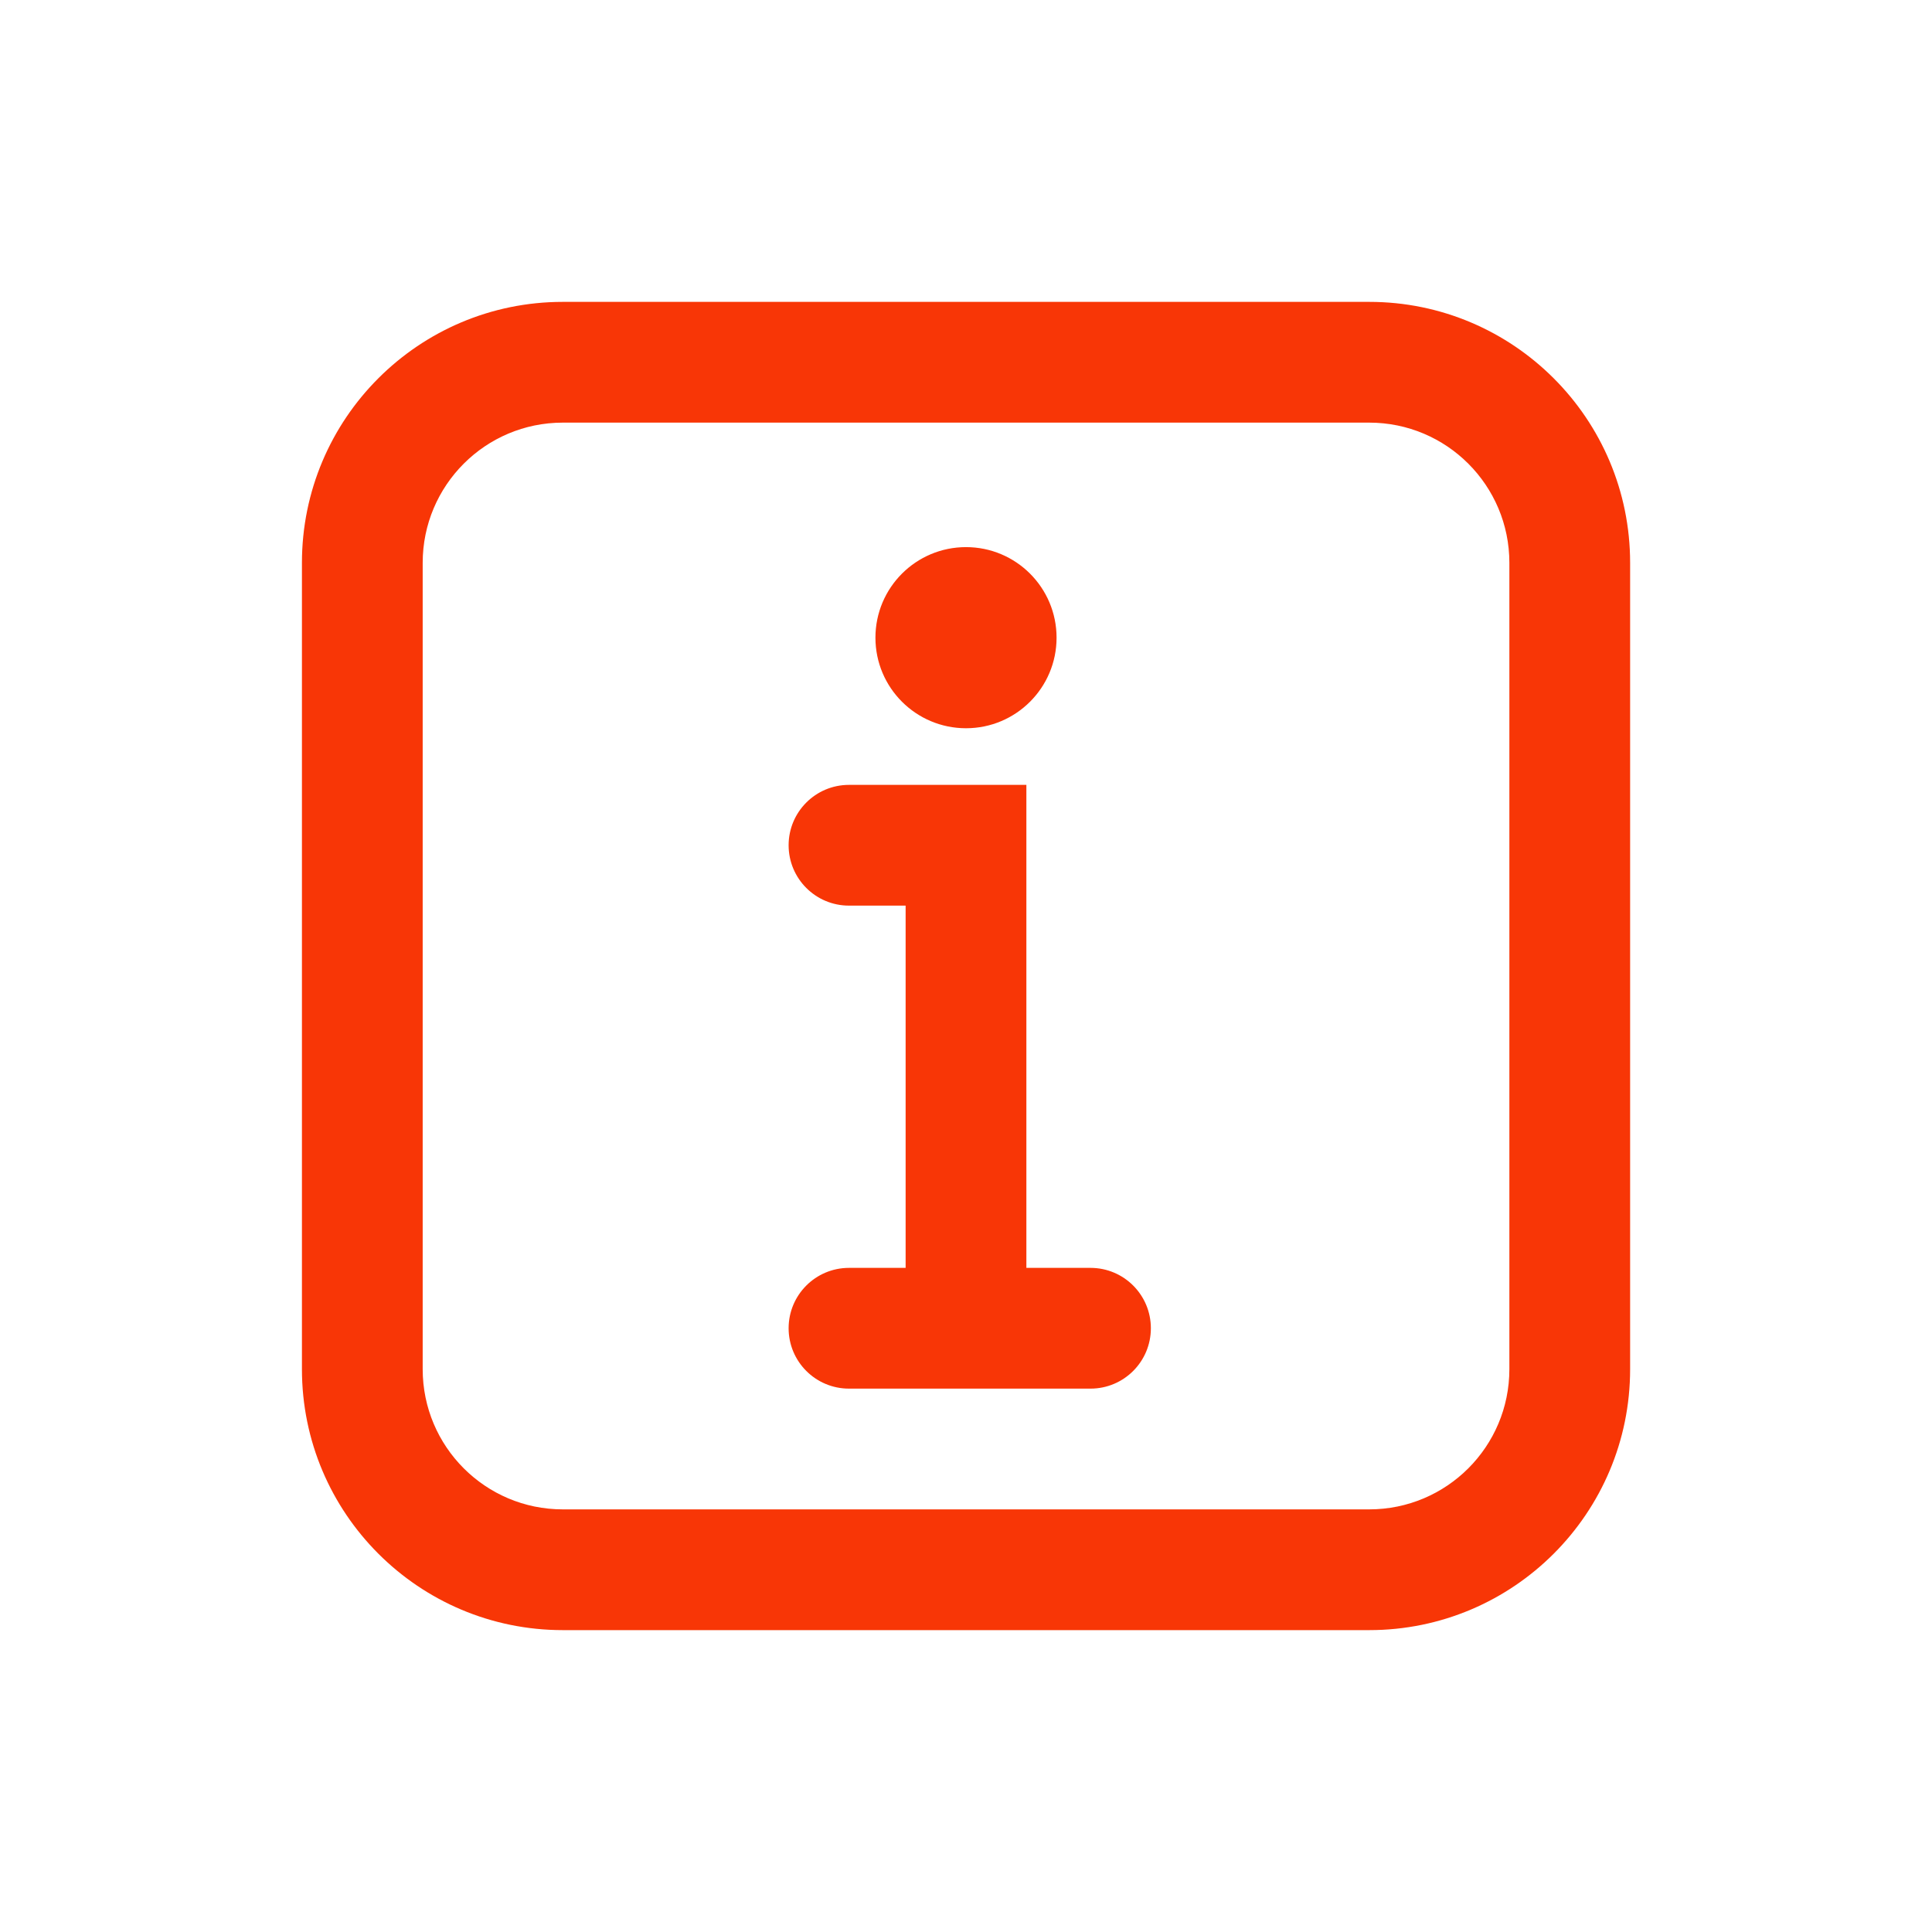 <svg width="32" height="32" xmlns="http://www.w3.org/2000/svg">

 <g>
  <title>background</title>
  <rect fill="none" id="canvas_background" height="402" width="582" y="-1" x="-1"/>
 </g>
 <g>
  <title>Layer 1</title>
  <path fill="#f83606" id="svg_1" d="m27,9.322c0,-2.387 -1.935,-4.322 -4.321,-4.322l-13.357,0c-2.387,0 -4.321,1.935 -4.321,4.322l0,13.356c0,2.387 1.935,4.322 4.321,4.322l13.357,0c2.387,0 4.321,-1.935 4.321,-4.322l0,-13.356zm-2,13.356c0,1.282 -1.039,2.322 -2.321,2.322l-13.357,0c-1.282,0 -2.321,-1.04 -2.321,-2.322l0,-13.356c0,-1.282 1.039,-2.322 2.321,-2.322l13.357,0c1.282,0 2.321,1.04 2.321,2.322l0,13.356zm-5.938,-0.678c0,0.552 -0.447,1 -1,1l-4,0c-0.553,0 -1,-0.448 -1,-1s0.447,-1 1,-1l0.938,0l0,-6l-0.938,0c-0.553,0 -1,-0.448 -1,-1s0.447,-1 1,-1l2.938,0l0,8l1.062,0c0.553,0 1,0.448 1,1zm-4.562,-11.438c0,-0.829 0.672,-1.5 1.5,-1.5s1.5,0.671 1.5,1.5s-0.672,1.5 -1.5,1.5s-1.5,-0.671 -1.5,-1.5z"/>
 </g>
</svg>
